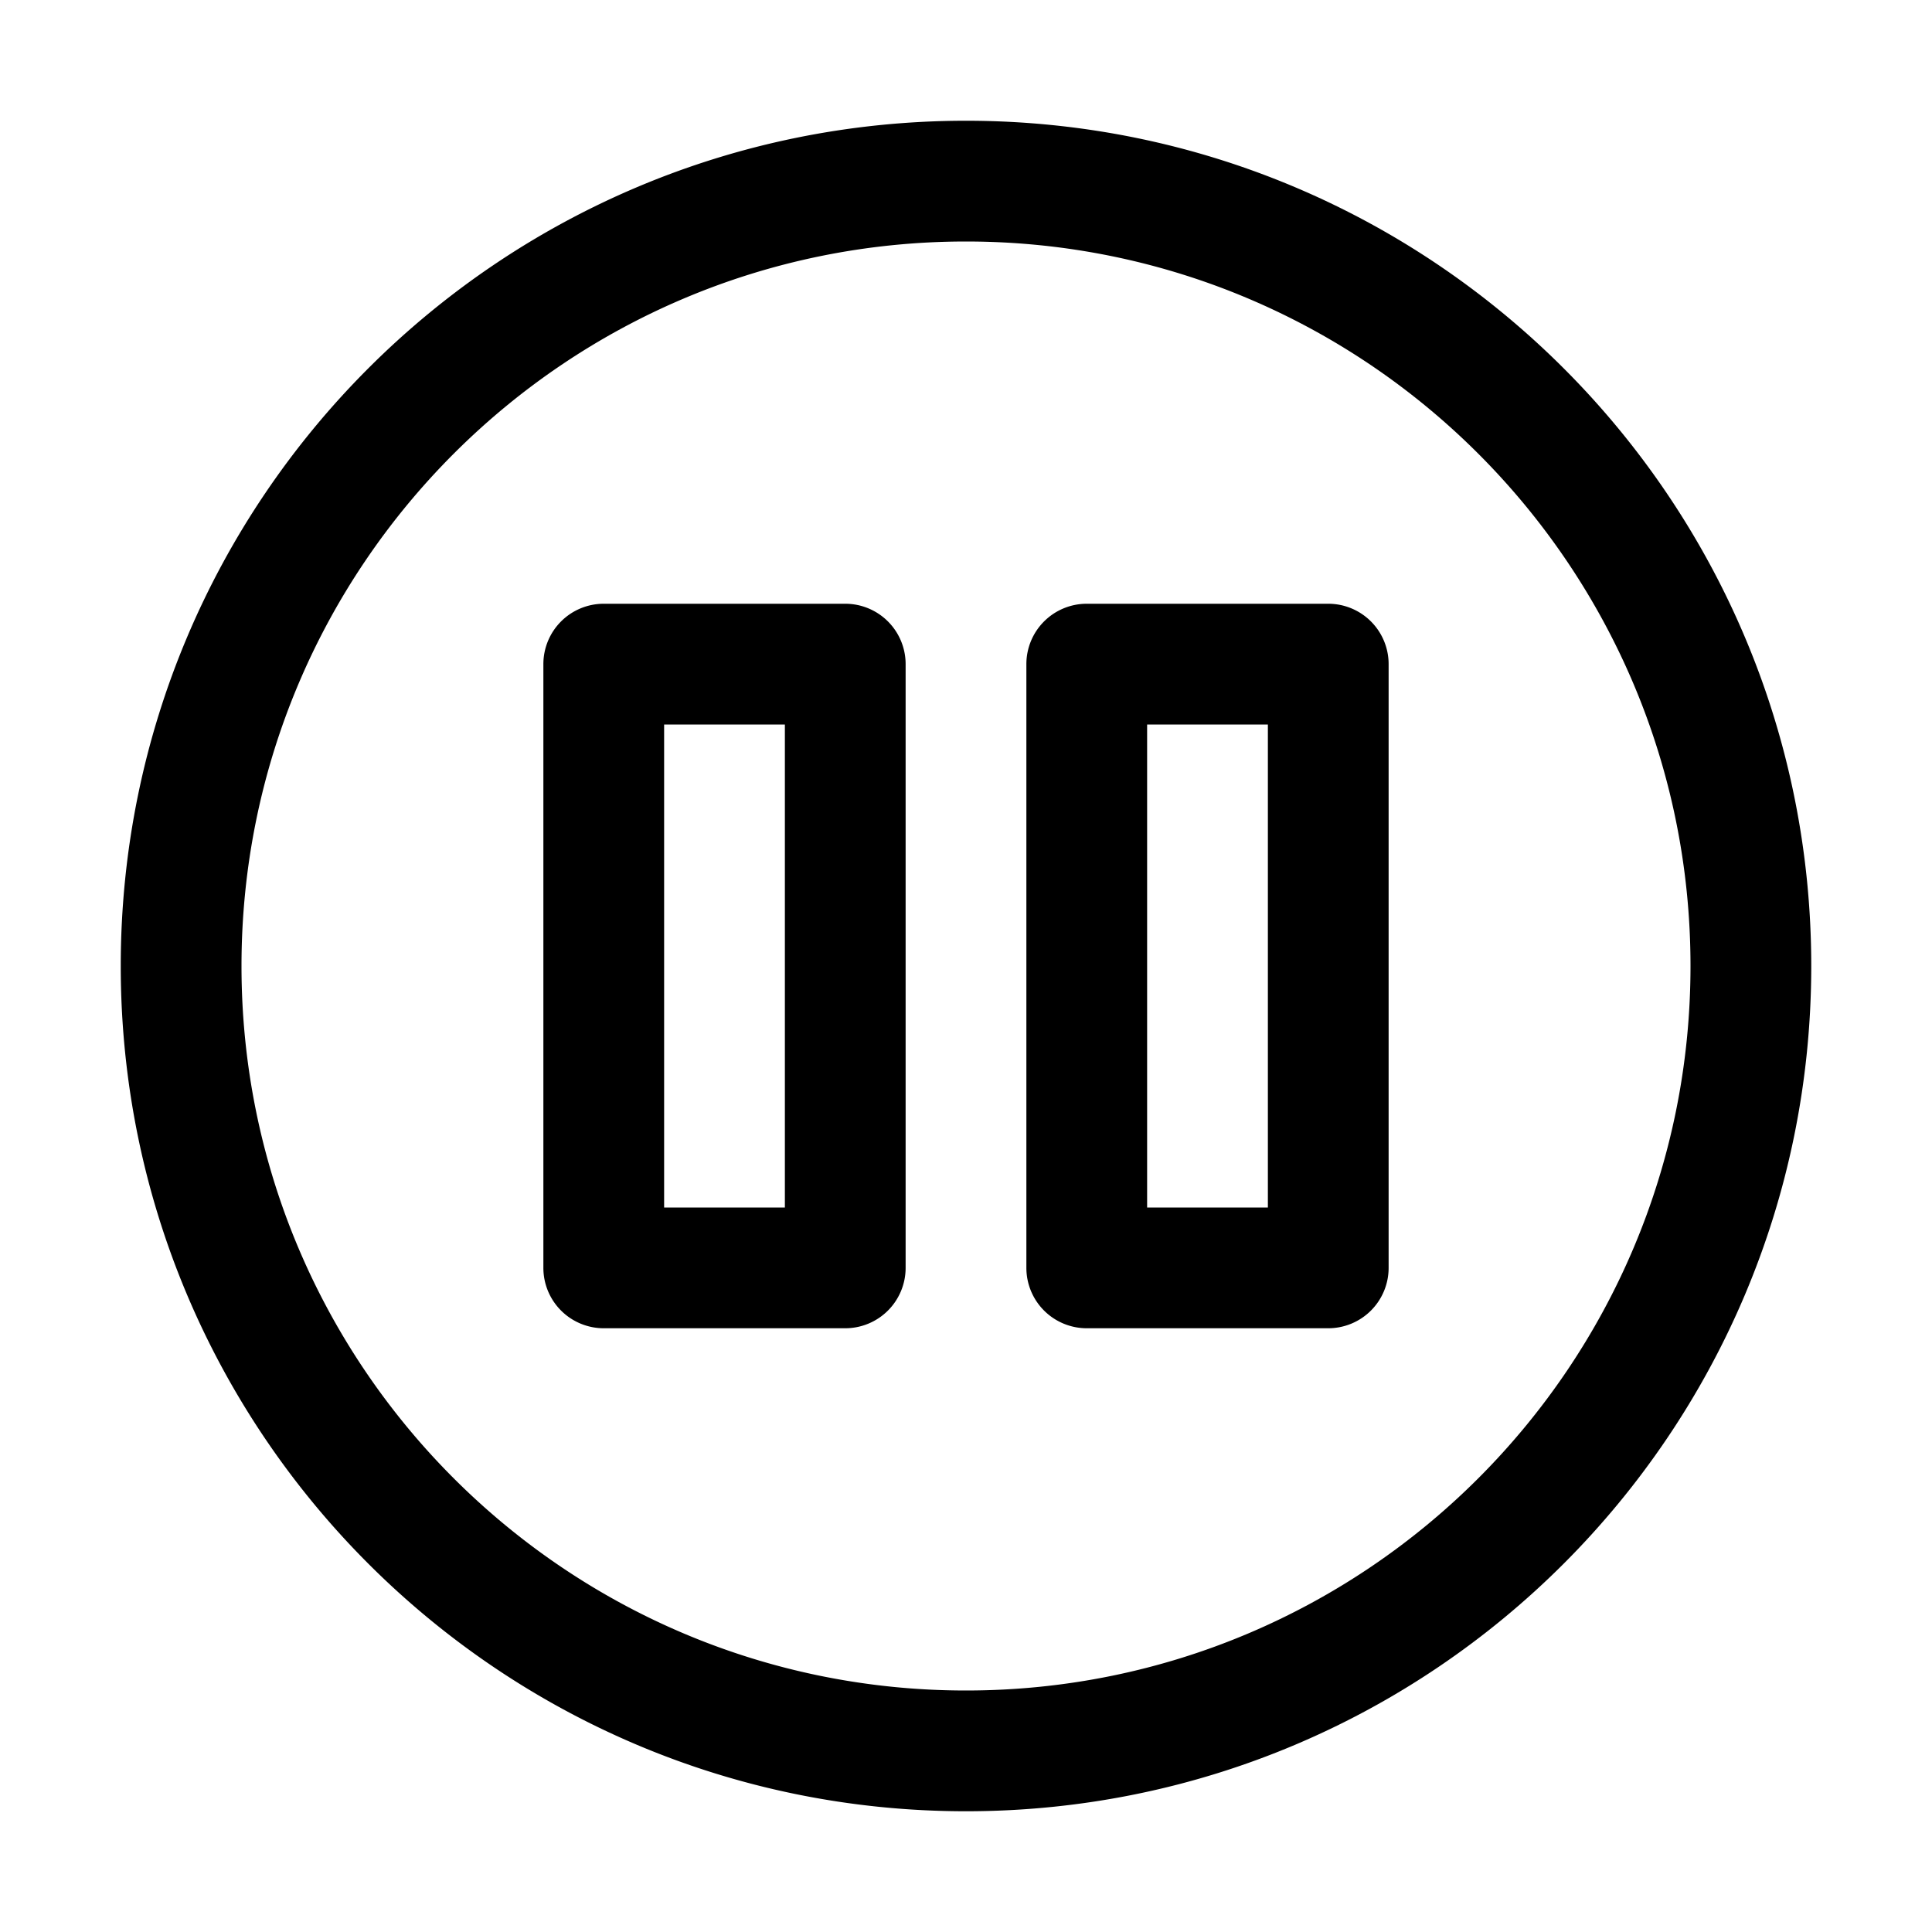 <svg xmlns="http://www.w3.org/2000/svg" width="32" height="32" fill="currentColor" viewBox="0 0 32 32">
  <path fill-rule="evenodd" d="M4 16C4 9.373 9.373 4 16 4s12 5.373 12 12-5.373 12-12 12S4 22.627 4 16ZM16 2C8.268 2 2 8.268 2 16s6.268 14 14 14 14-6.268 14-14S23.732 2 16 2Zm-7 9a1 1 0 0 1 1-1h4a1 1 0 0 1 1 1v10a1 1 0 0 1-1 1h-4a1 1 0 0 1-1-1V11Zm4 1h-2v8h2v-8Zm4-1a1 1 0 0 1 1-1h4a1 1 0 0 1 1 1v10a1 1 0 0 1-1 1h-4a1 1 0 0 1-1-1V11Zm4 1h-2v8h2v-8Z" clip-rule="evenodd"/>
</svg>
